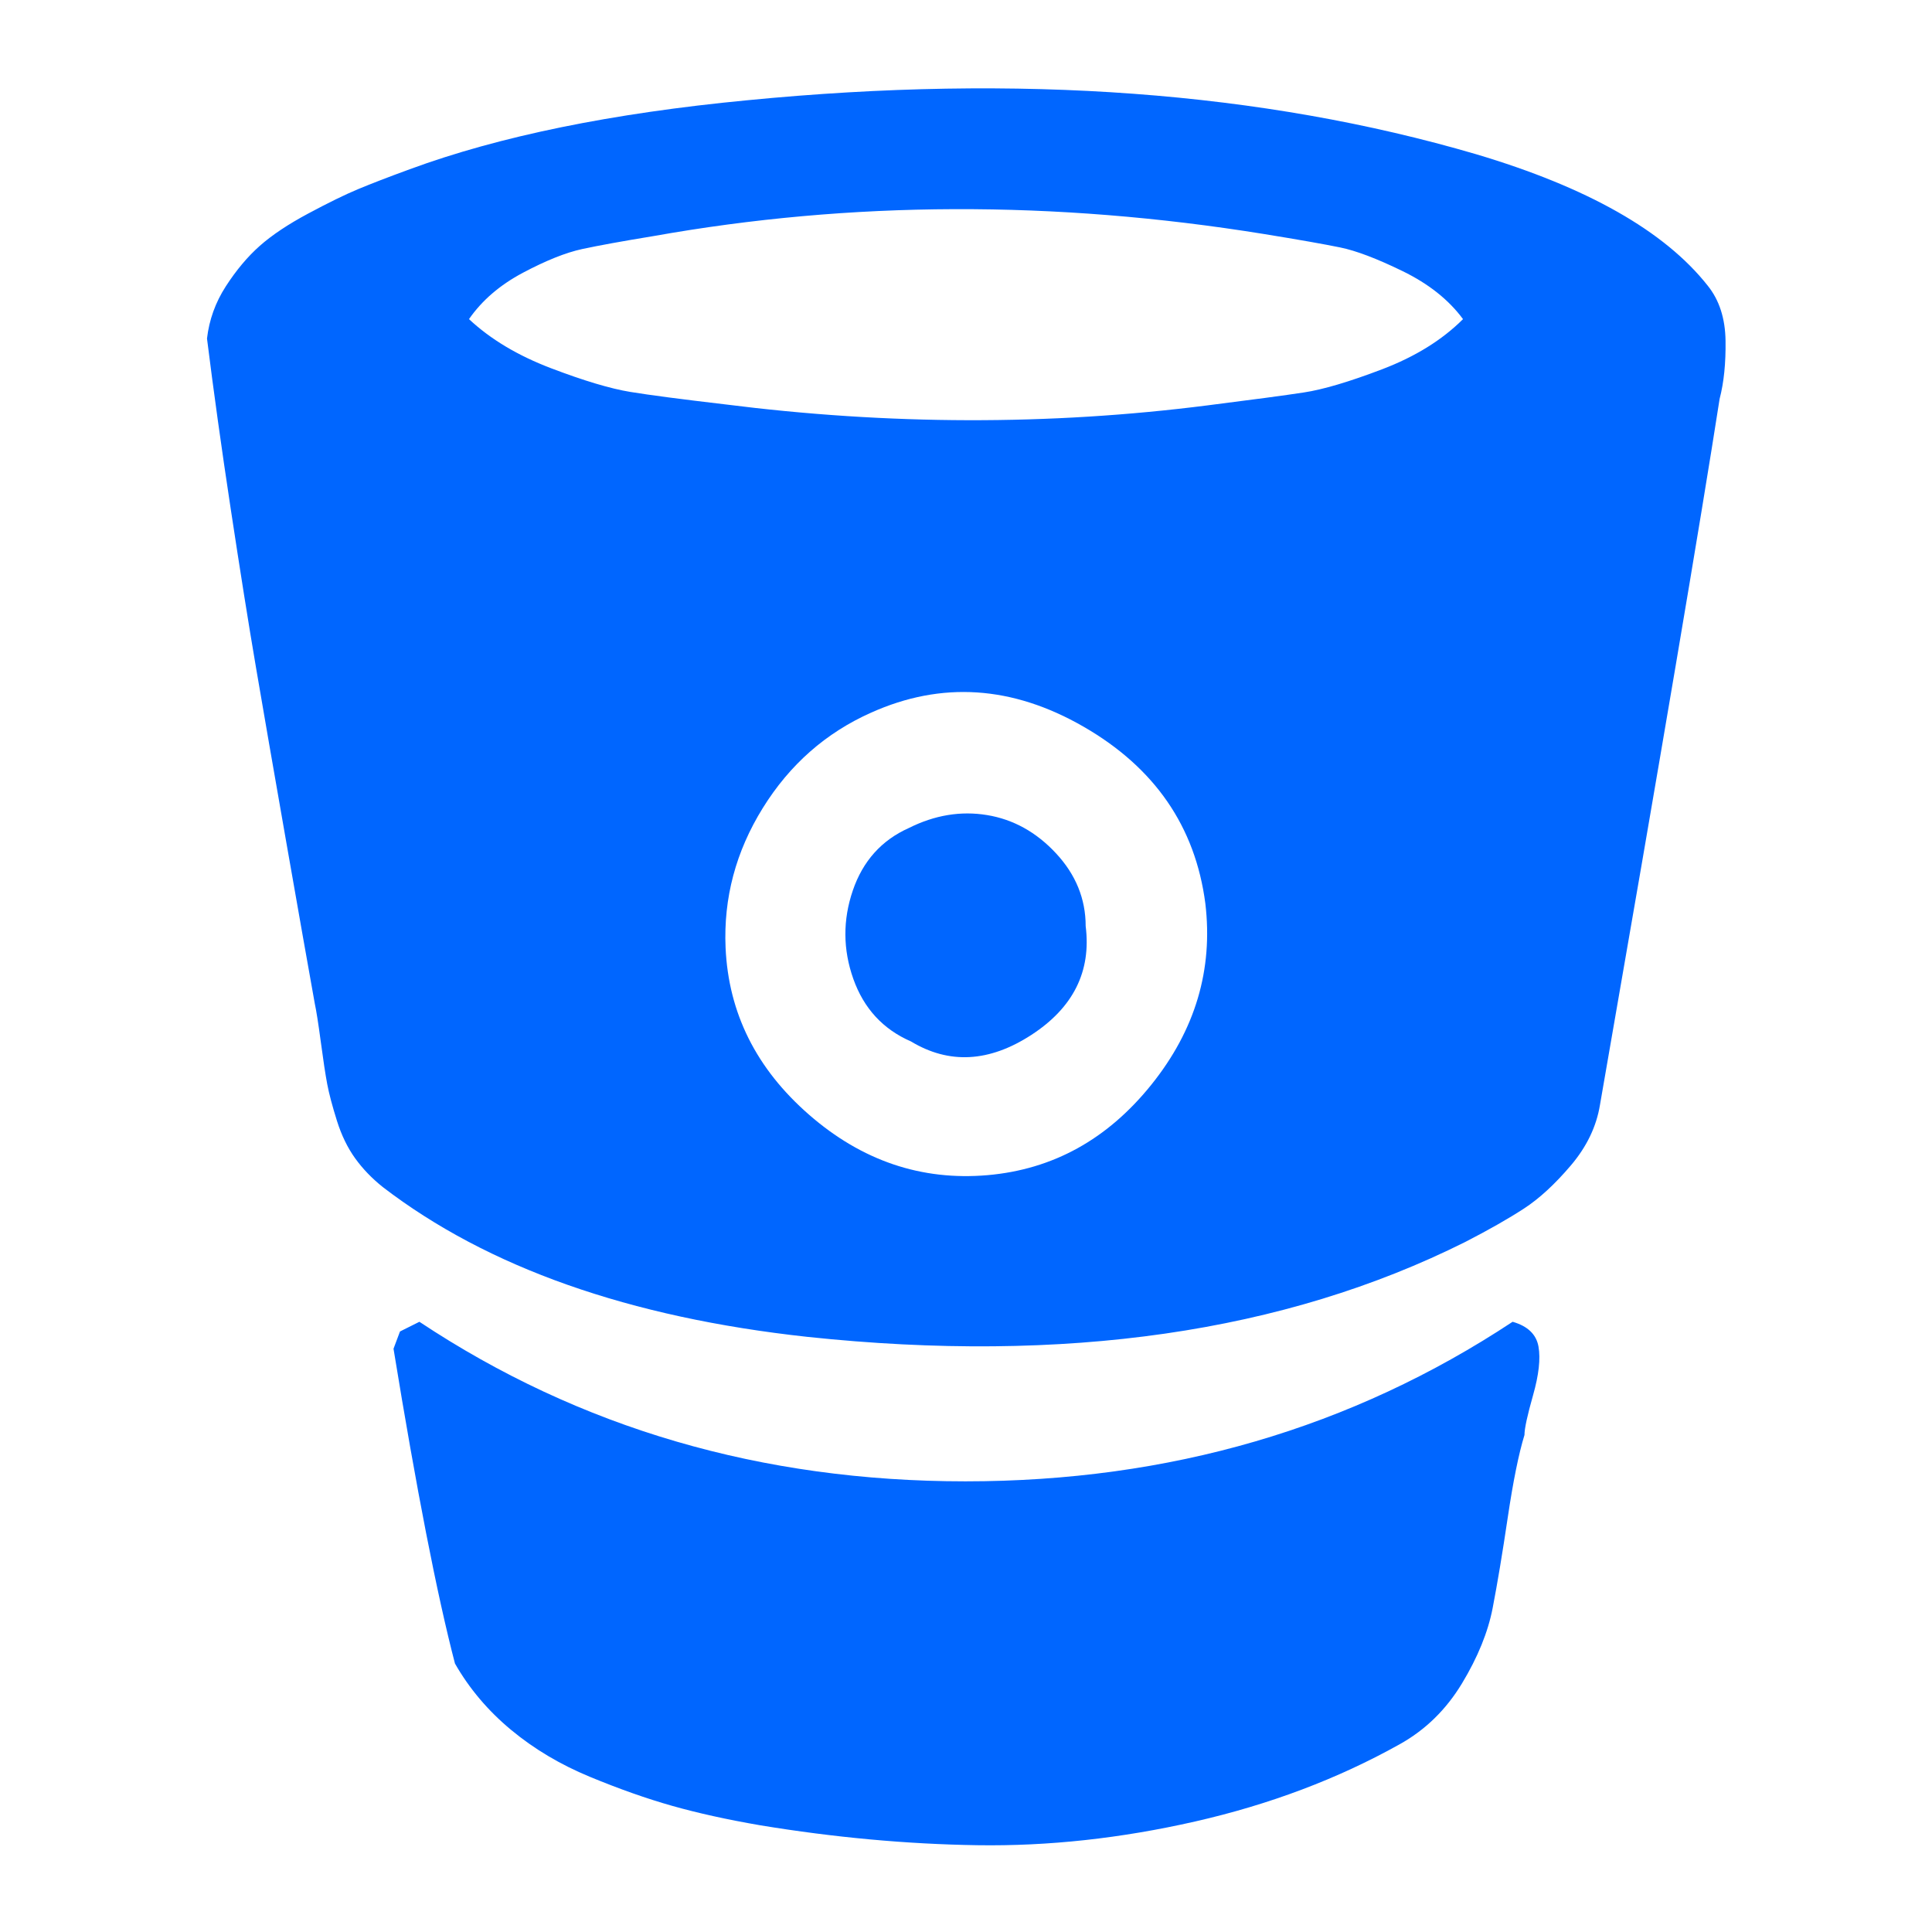 <?xml version="1.0" encoding="utf-8"?>
<!-- Generator: Adobe Illustrator 21.1.0, SVG Export Plug-In . SVG Version: 6.00 Build 0)  -->
<svg version="1.1" id="Layer_1" xmlns="http://www.w3.org/2000/svg" xmlns:xlink="http://www.w3.org/1999/xlink" x="0px" y="0px"
	 viewBox="0 0 1792 1792" style="enable-background:new 0 0 1792 1792;" xml:space="preserve">
<style type="text/css">
	.st0{fill:#0066FF;}
</style>
<path class="st0" d="M1007,859c5.3,42-11.5,75.7-50.5,101s-76.2,27.3-111.5,6c-26-11.3-43.8-30.7-53.5-58s-9.8-54.7-0.5-82
	s26.7-46.7,52-58c24-12,48.2-16,72.5-12s45.7,15.8,64,35.5S1007,833.7,1007,859z M1118,838c-9.3-71.3-47-126-113-164
	s-131.7-42.3-197-13c-42,18.7-75.5,48.2-100.5,88.5S671,833,673,879c2.7,60.7,28.5,112.3,77.5,155c49,42.7,104.2,61.3,165.5,56
	c60.7-5.3,111.3-33.3,152-84C1108.7,955.3,1125.3,899.3,1118,838z M1357,296c-13.3-18-32-32.8-56-44.5c-24-11.7-43.3-19-58-22
	s-38.3-7.2-71-12.5c-194-31.3-382.7-30.7-566,2c-28.7,4.7-50.7,8.7-66,12s-33.7,10.7-55,22c-21.3,11.3-38,25.7-50,43
	c20,18.7,45.3,33.8,76,45.5s55.2,19,73.5,22S632,370.3,672,375c152,19.3,301.3,19.7,448,1c42-5.3,71.8-9.3,89.5-12
	s41.8-9.8,72.5-21.5S1337.7,315.3,1357,296z M1414,1331c-5.3,17.3-10.5,42.8-15.5,76.5s-9.7,61.7-14,84s-13.8,45.7-28.5,70
	s-34,43.2-58,56.5c-57.3,32-120.5,55.8-189.5,71.5s-136.3,23-202,22s-132.8-7.2-201.5-18.5c-30.7-5.3-57.8-11.3-81.5-18
	s-49.2-15.7-76.5-27s-51.7-25.8-73-43.5s-38.7-38.2-52-61.5c-16.7-64-35.7-161.3-57-292l6-16l18-9c148.7,98.7,317.5,148,506.5,148
	s358.2-49.3,507.5-148c14,4,22,11.7,24,23s0.3,26.3-5,45S1414,1325,1414,1331z M1595,370c-17.3,111.3-54.3,329.7-111,655
	c-3.3,20-12.3,38.7-27,56s-29.2,30.7-43.5,40s-32.5,19.7-54.5,31c-168,84-371.3,113.3-610,88c-165.3-18-296.7-64.3-394-139
	c-10-8-18.5-16.8-25.5-26.5s-12.7-21.3-17-35s-7.3-25-9-34s-3.7-22.2-6-39.5s-4.2-29-5.5-35c-6-33.3-14.8-83.3-26.5-150
	c-11.7-66.7-21-120.5-28-161.5S222.7,529.3,214,472s-16-110-22-158c2-17.3,7.8-33.5,17.5-48.5S229.7,238,241,228s26.3-20,45-30
	s34-17.5,46-22.5s28-11.2,48-18.5c83.3-30.7,187.7-52,313-64c252.7-24.7,478-8,676,50c103.3,30.7,175,71.3,215,122
	c10.7,13.3,16.2,30.3,16.5,51S1599,354.7,1595,370z"/>
</svg>
